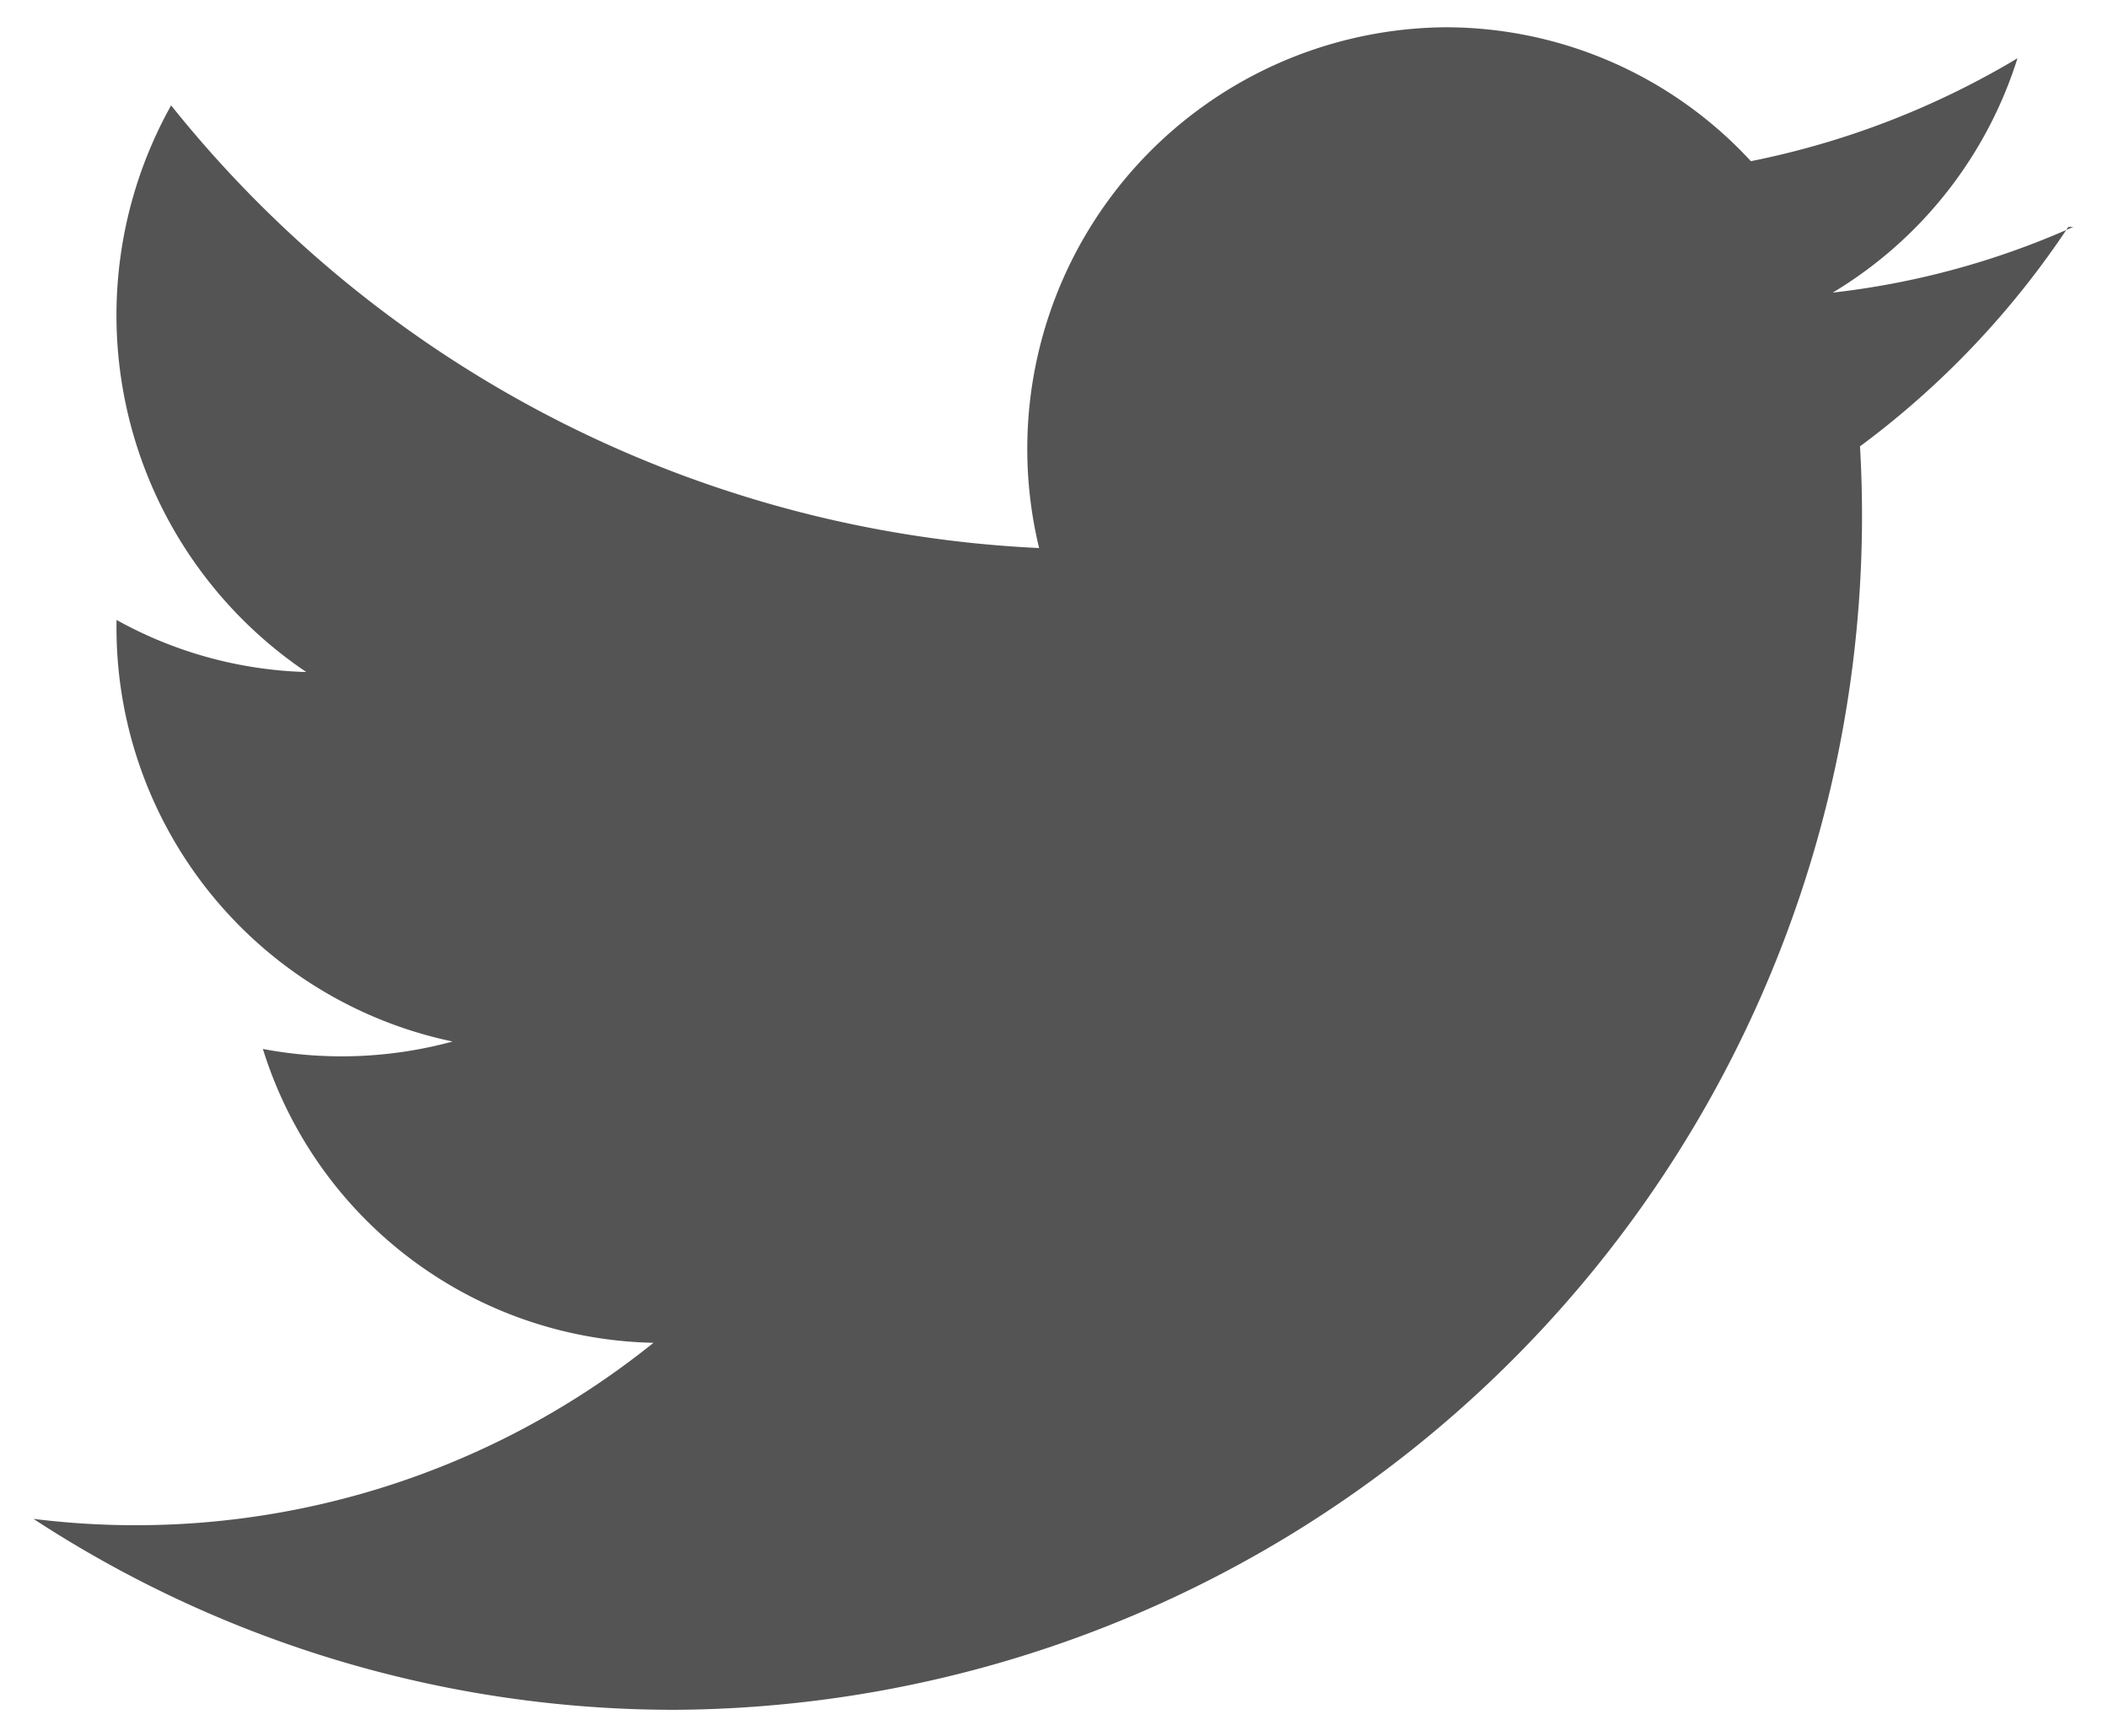<svg id="ACTIVE" xmlns="http://www.w3.org/2000/svg" viewBox="0 0 17 14"><defs><style>.cls-1{fill:#545454;fill-rule:evenodd;}</style></defs><title>Artboard 1</title><path class="cls-1" d="M16.72,1.83a6.55,6.55,0,0,1-1.94.53A3.39,3.39,0,0,0,16.27.47a6.77,6.77,0,0,1-2.15.83A3.35,3.35,0,0,0,11.66.22a3.4,3.4,0,0,0-3.28,4.2,9.53,9.53,0,0,1-7-3.57A3.47,3.47,0,0,0,2.47,5.42,3.34,3.34,0,0,1,.94,5a3.41,3.41,0,0,0,2.71,3.4,3.41,3.41,0,0,1-1.53.06,3.37,3.37,0,0,0,3.15,2.37,6.66,6.66,0,0,1-5,1.42,9.44,9.44,0,0,0,5.17,1.54A9.63,9.63,0,0,0,15,3.6a7.06,7.06,0,0,0,1.68-1.77"/></svg>